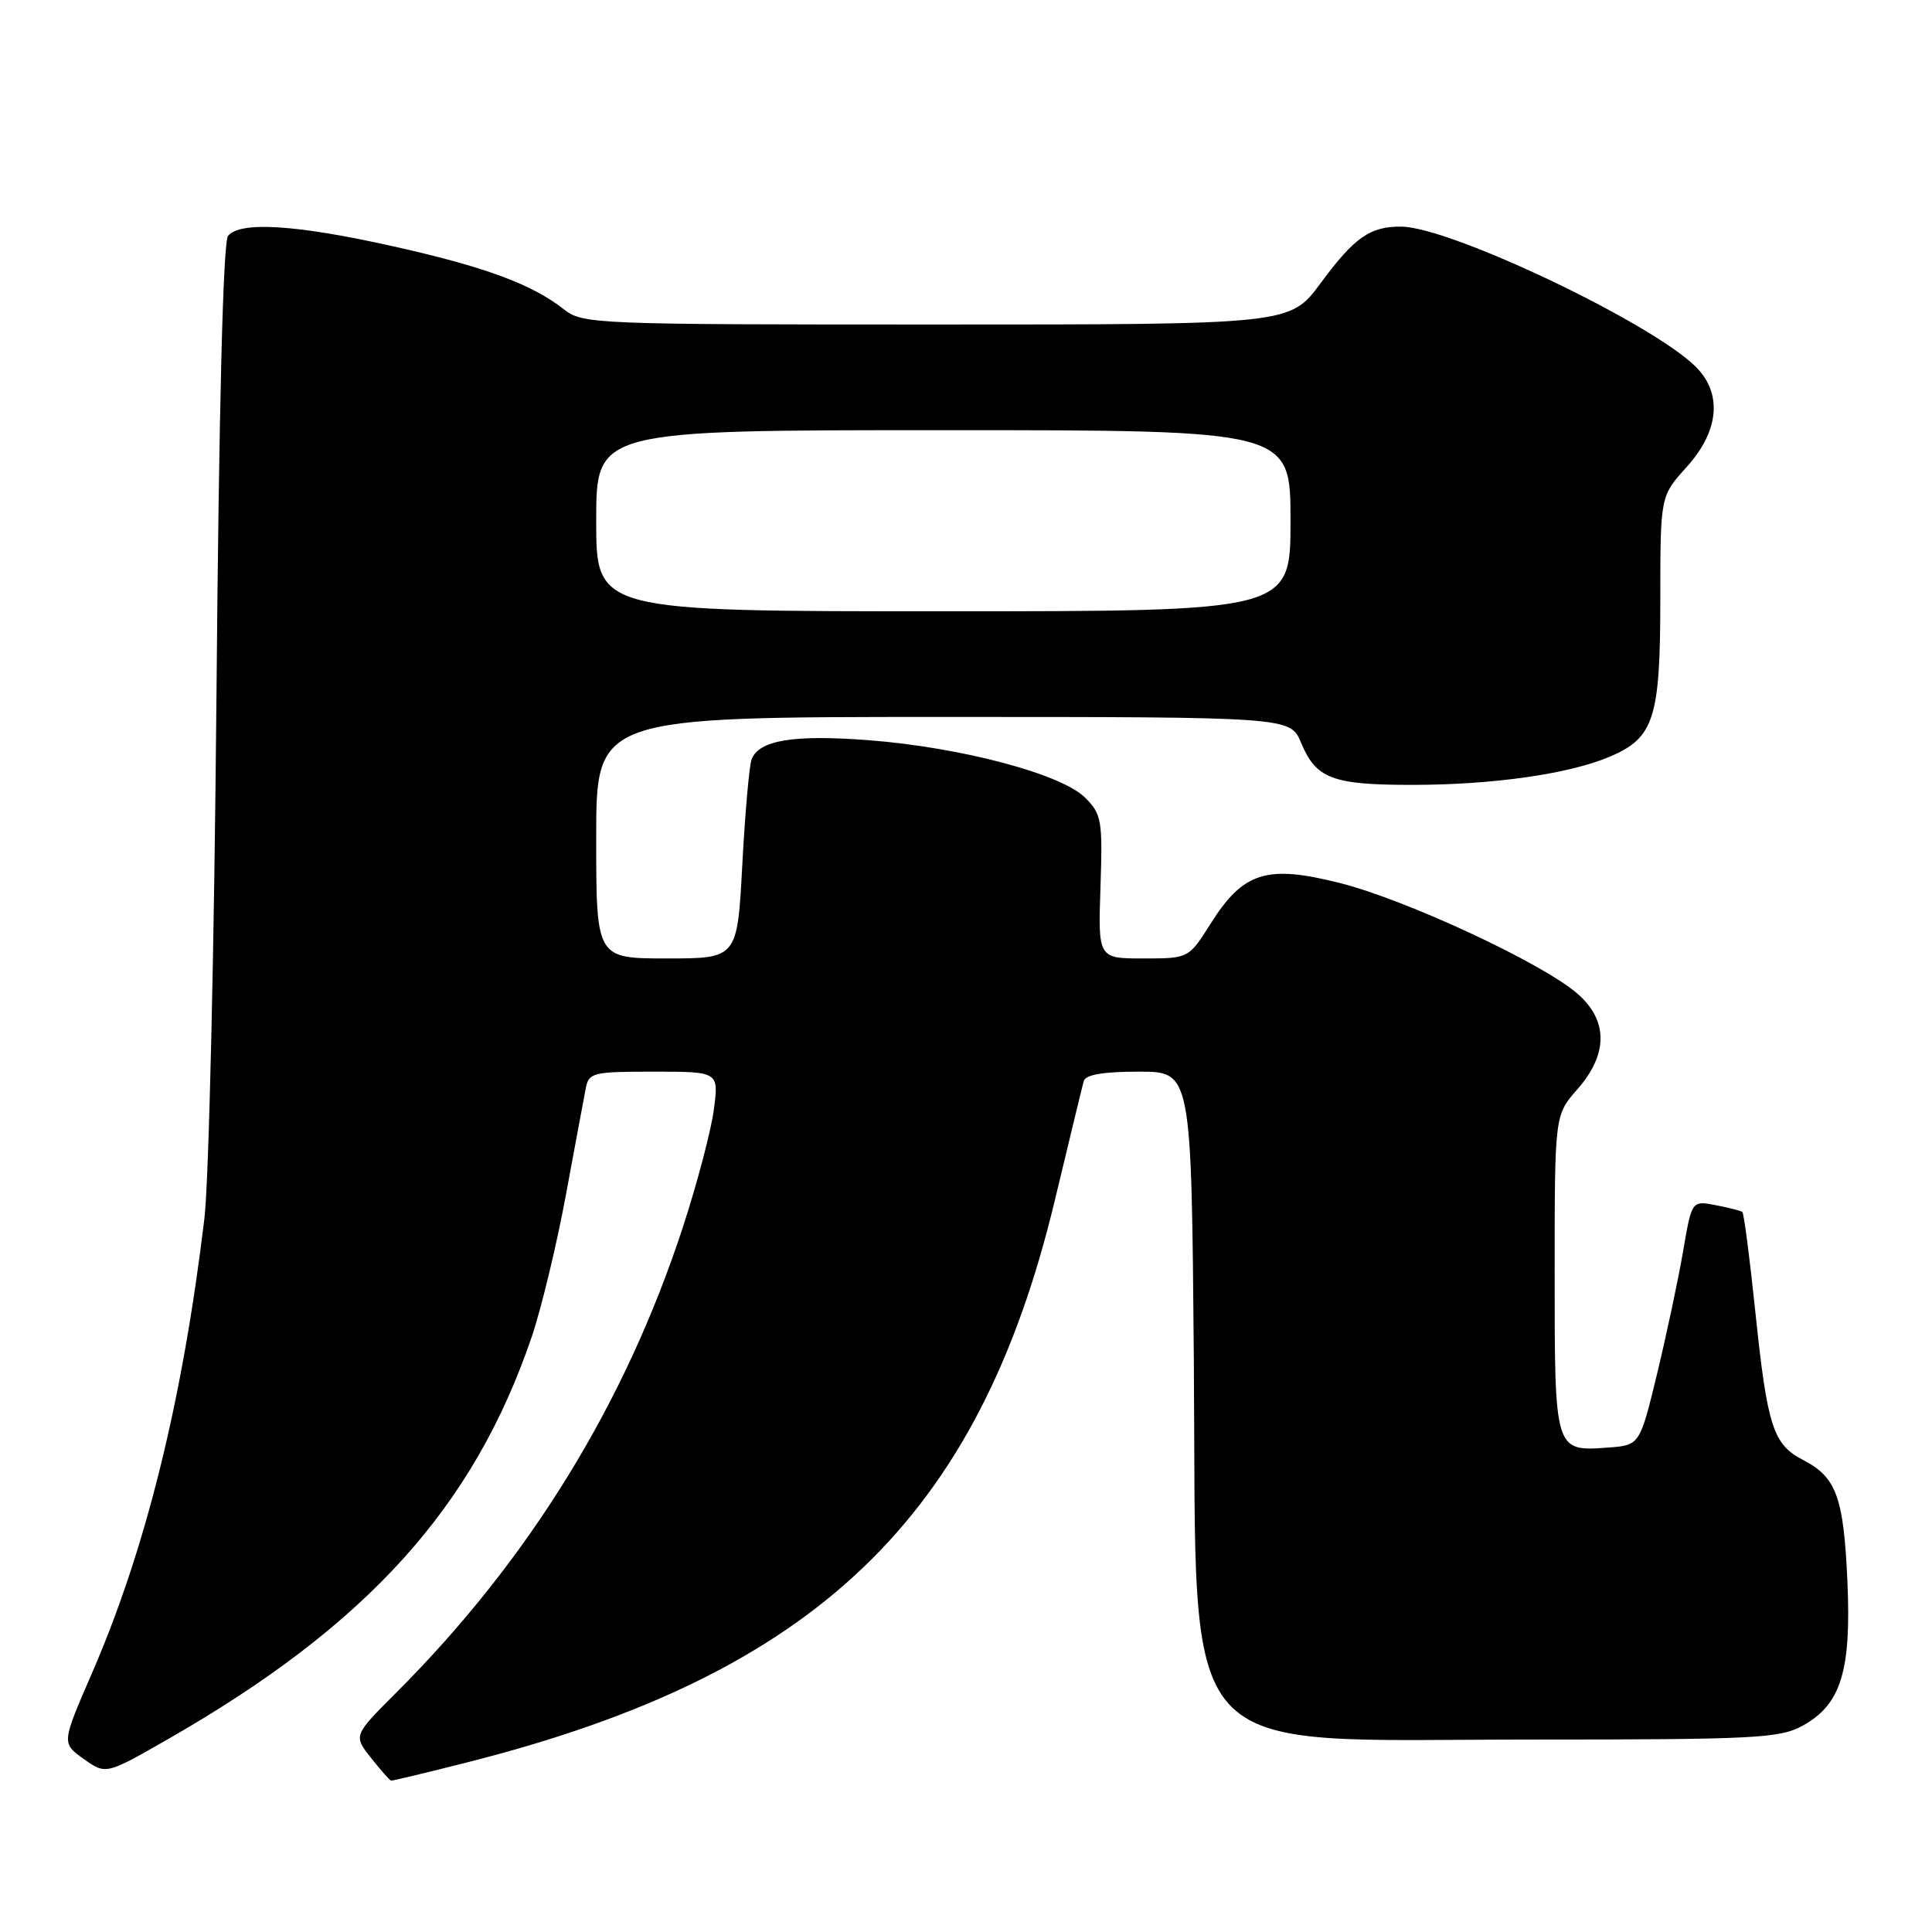 <?xml version="1.0" encoding="UTF-8" standalone="no"?>
<!DOCTYPE svg PUBLIC "-//W3C//DTD SVG 1.1//EN" "http://www.w3.org/Graphics/SVG/1.1/DTD/svg11.dtd" >
<svg xmlns="http://www.w3.org/2000/svg" xmlns:xlink="http://www.w3.org/1999/xlink" version="1.1" viewBox="0 0 256 256">
 <g >
 <path fill="currentColor"
d=" M 62.03 233.49 C 108.12 221.81 129.68 201.16 139.77 159.05 C 141.69 151.05 143.41 143.94 143.60 143.25 C 143.83 142.40 146.18 142.00 150.90 142.00 C 157.87 142.00 157.87 142.00 158.19 180.25 C 158.63 234.53 155.03 230.50 203.00 230.50 C 232.52 230.50 235.81 230.33 238.83 228.68 C 243.94 225.89 245.32 221.44 244.79 209.50 C 244.29 198.37 243.33 195.74 238.93 193.46 C 234.94 191.40 234.18 189.06 232.59 173.81 C 231.85 166.71 231.08 160.77 230.87 160.60 C 230.67 160.43 229.07 160.02 227.33 159.69 C 224.17 159.08 224.17 159.08 223.02 165.79 C 222.39 169.48 220.84 176.78 219.58 182.00 C 217.28 191.50 217.28 191.50 213.07 191.81 C 205.99 192.33 206.00 192.38 206.00 168.76 C 206.00 147.76 206.00 147.76 209.00 144.35 C 213.15 139.63 213.10 135.10 208.87 131.54 C 204.02 127.46 186.37 119.26 177.67 117.04 C 167.87 114.54 164.76 115.50 160.42 122.38 C 157.50 127.00 157.50 127.00 151.50 127.00 C 145.50 127.00 145.50 127.00 145.82 117.52 C 146.11 108.68 145.98 107.89 143.78 105.69 C 140.64 102.55 127.31 99.02 115.10 98.08 C 105.16 97.32 100.57 98.07 99.59 100.62 C 99.28 101.43 98.73 107.70 98.36 114.55 C 97.70 127.00 97.70 127.00 88.35 127.00 C 79.00 127.00 79.00 127.00 79.00 111.00 C 79.00 95.00 79.00 95.00 124.99 95.00 C 170.97 95.00 170.97 95.00 172.40 98.42 C 174.39 103.19 176.54 104.00 187.10 104.00 C 197.82 104.00 207.89 102.56 213.32 100.26 C 219.17 97.77 220.00 95.19 220.00 79.42 C 220.00 65.74 220.00 65.74 223.50 61.87 C 227.80 57.11 228.25 52.16 224.72 48.62 C 218.88 42.79 192.22 30.09 185.68 30.03 C 181.55 29.99 179.48 31.44 174.98 37.53 C 170.94 43.00 170.94 43.00 124.10 43.00 C 78.51 43.00 77.20 42.95 74.68 40.96 C 70.44 37.63 64.16 35.32 51.88 32.59 C 39.19 29.76 31.81 29.31 30.22 31.25 C 29.56 32.05 29.01 53.88 28.68 92.50 C 28.39 125.69 27.68 156.52 27.08 161.50 C 24.17 185.67 19.31 205.30 12.17 221.74 C 8.16 230.98 8.16 230.98 11.09 233.07 C 14.03 235.16 14.03 235.16 22.27 230.44 C 48.68 215.31 62.77 199.73 70.46 177.13 C 71.73 173.38 73.76 164.95 74.97 158.41 C 76.18 151.86 77.37 145.49 77.61 144.25 C 78.01 142.12 78.51 142.00 86.65 142.00 C 95.26 142.00 95.26 142.00 94.58 147.08 C 94.21 149.87 92.35 156.91 90.45 162.71 C 82.80 186.07 70.09 206.69 52.52 224.27 C 46.82 229.96 46.82 229.96 49.16 232.93 C 50.45 234.56 51.64 235.91 51.82 235.94 C 51.99 235.98 56.59 234.87 62.03 233.49 Z  M 79.00 69.00 C 79.00 57.00 79.00 57.00 125.00 57.00 C 171.00 57.00 171.00 57.00 171.00 69.00 C 171.00 81.00 171.00 81.00 125.00 81.00 C 79.00 81.00 79.00 81.00 79.00 69.00 Z "/>
</g>
</svg>